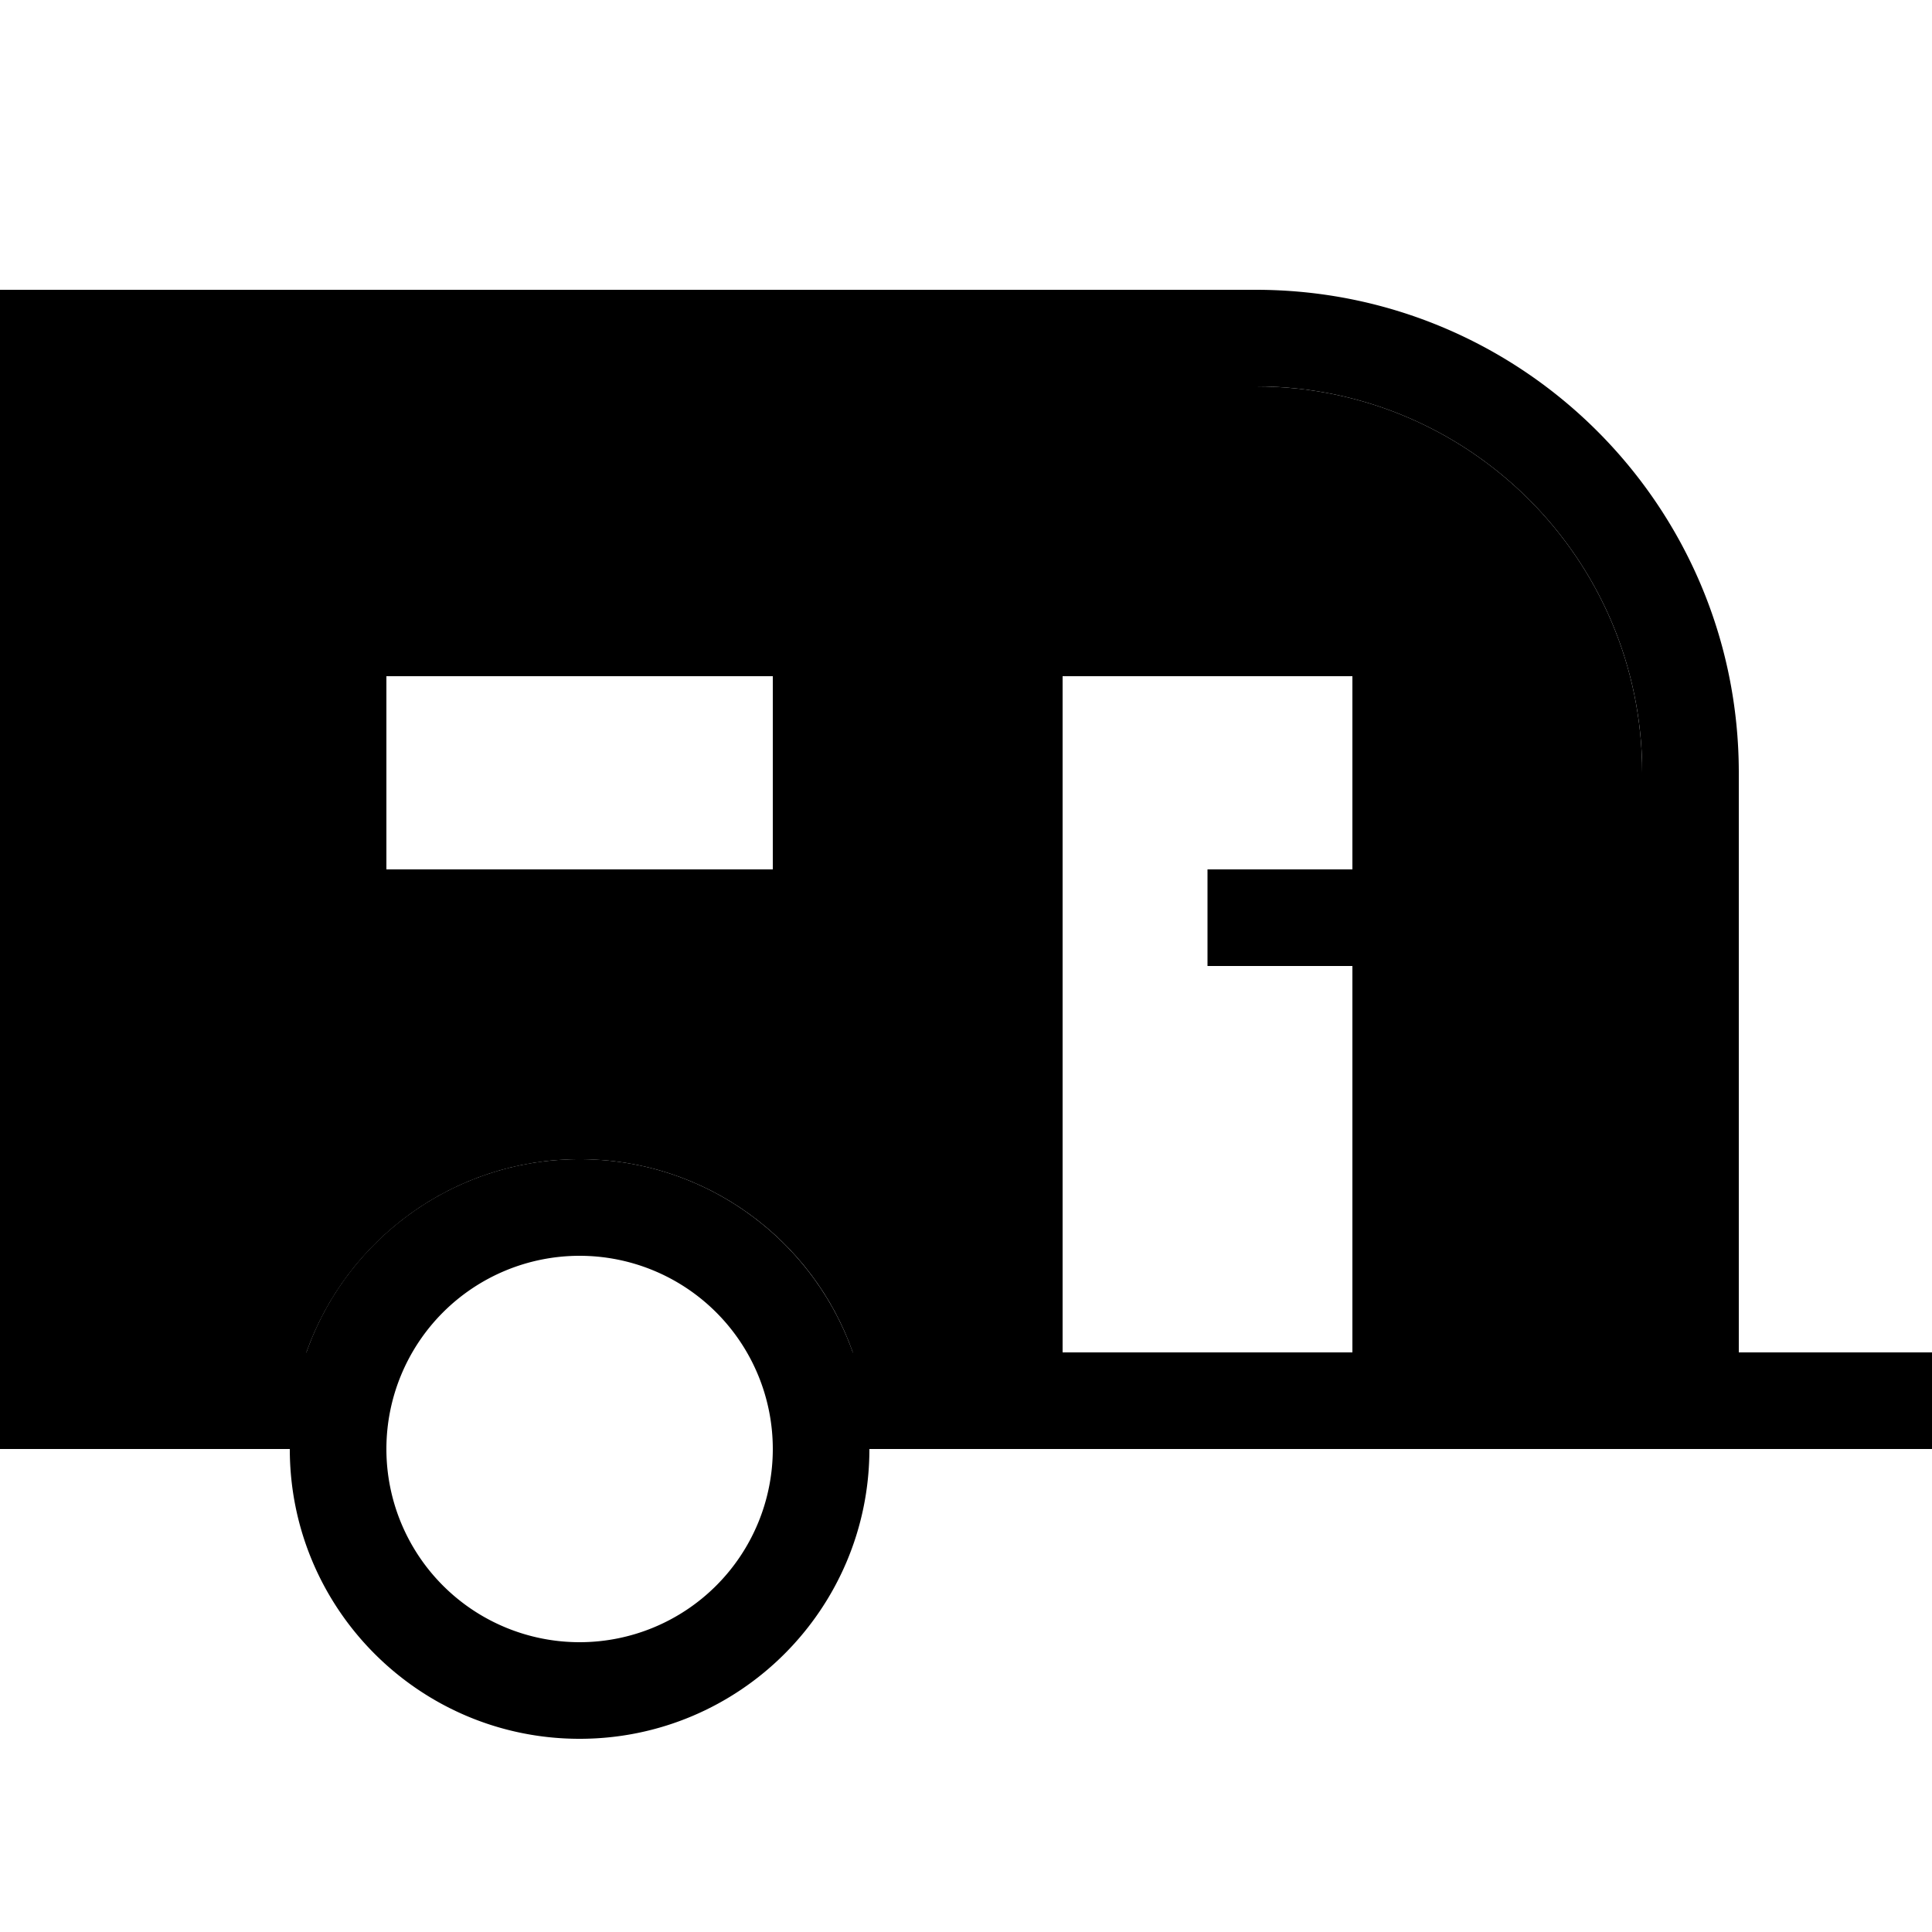 <svg xmlns="http://www.w3.org/2000/svg" width="24" height="24" viewBox="0 0 640 512"><path class="pr-icon-duotone-secondary" d="M32 64l0 320 69.5 0c13.2-37.3 48.7-64 90.5-64s77.4 26.7 90.5 64l37.5 0 0-224 0-32 32 0 96 0 32 0 0 32 0 224 64 0 0-192c0-70.7-57.3-128-128-128L32 64zm64 64l32 0 128 0 32 0 0 32 0 64 0 32-32 0-128 0-32 0 0-32 0-64 0-32z"/><path class="pr-icon-duotone-primary" d="M416 64c70.7 0 128 57.3 128 128l0 192-64 0 0-224 0-32-32 0-96 0-32 0 0 32 0 224-37.5 0c-13.2-37.3-48.7-64-90.5-64s-77.4 26.7-90.5 64L32 384 32 64l384 0zM32 416l64 0c0 53 43 96 96 96s96-43 96-96l32 0 32 0 96 0 32 0 64 0 32 0 48 0 16 0 0-32-16 0-48 0 0-192c0-88.4-71.6-160-160-160L32 32 0 32 0 64 0 384l0 32 32 0zM448 224l-32 0-16 0 0 32 16 0 32 0 0 128-96 0 0-224 96 0 0 64zM128 160l128 0 0 64-128 0 0-64zM96 128l0 32 0 64 0 32 32 0 128 0 32 0 0-32 0-64 0-32-32 0-128 0-32 0zm96 224a64 64 0 1 1 0 128 64 64 0 1 1 0-128z"/></svg>